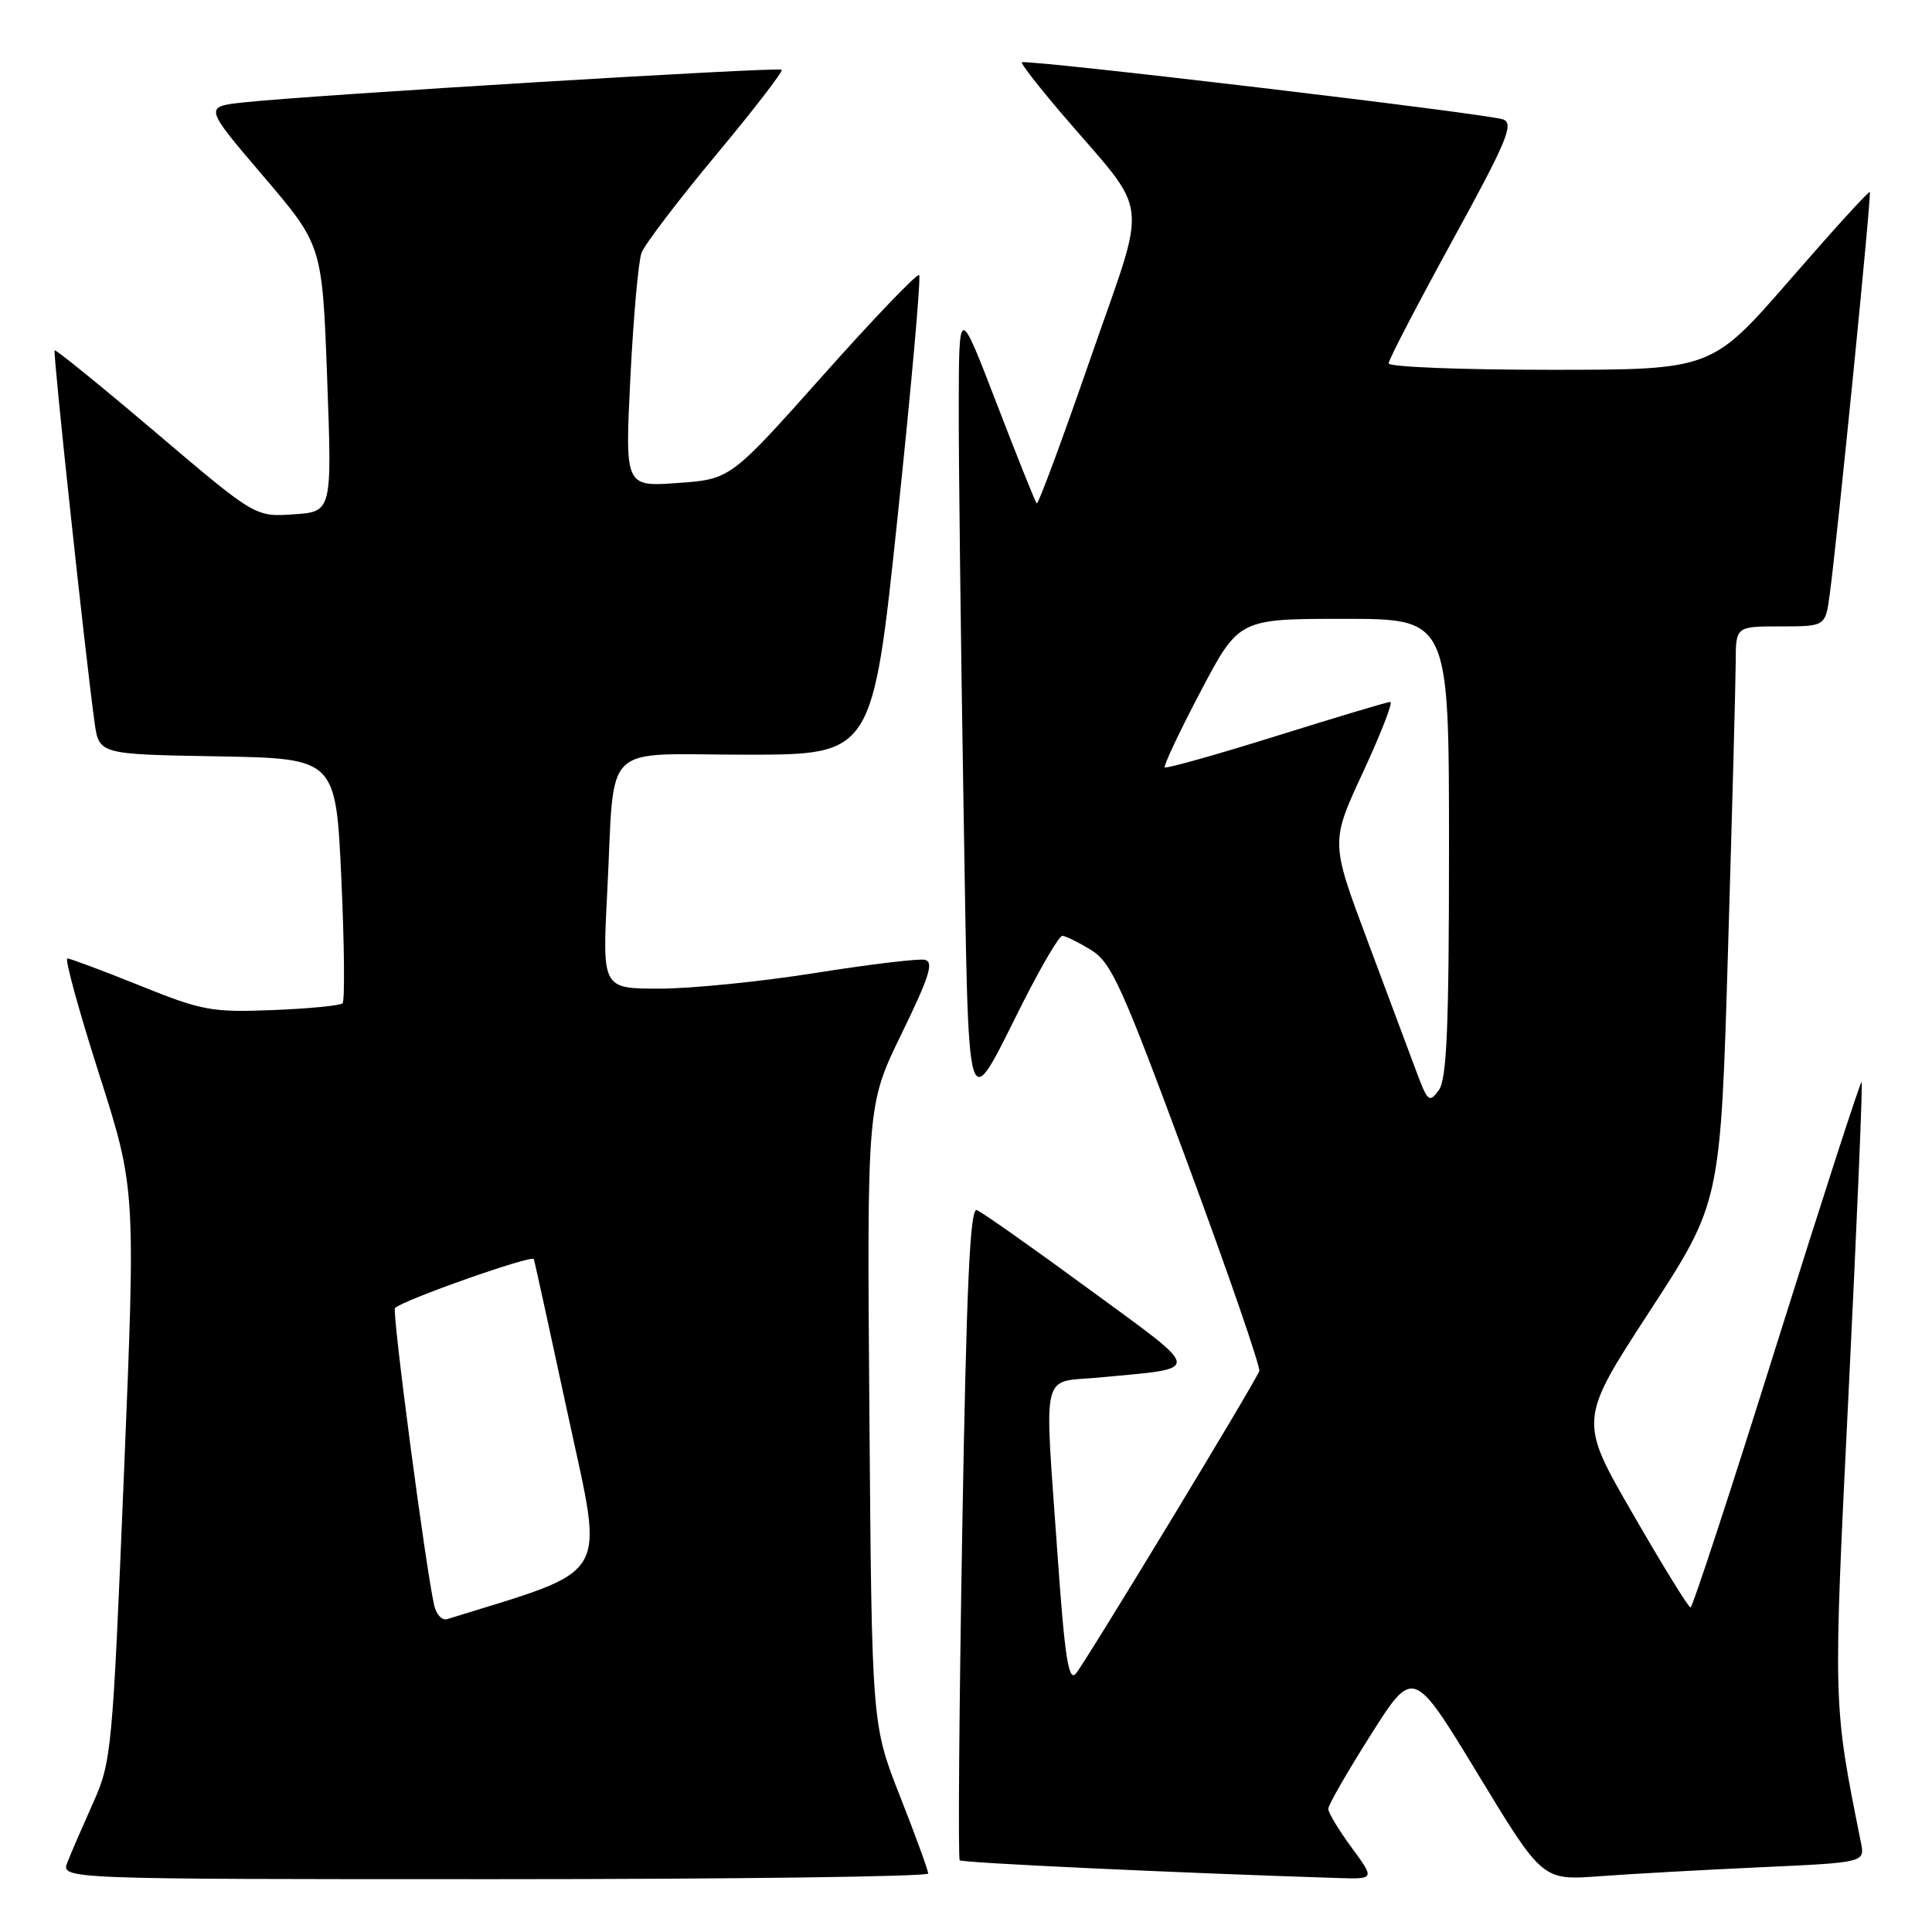 <?xml version="1.0" encoding="UTF-8" standalone="no"?>
<!DOCTYPE svg PUBLIC "-//W3C//DTD SVG 1.1//EN" "http://www.w3.org/Graphics/SVG/1.1/DTD/svg11.dtd" >
<svg xmlns="http://www.w3.org/2000/svg" xmlns:xlink="http://www.w3.org/1999/xlink" version="1.1" viewBox="0 0 256 256">
 <g >
 <path fill="currentColor"
d=" M 122.99 248.25 C 122.99 247.84 121.31 243.22 119.25 238.00 C 115.52 228.50 115.52 228.50 115.20 187.44 C 114.88 146.38 114.88 146.38 119.48 136.94 C 123.16 129.39 123.77 127.44 122.54 127.18 C 121.70 127.00 115.15 127.79 107.99 128.93 C 100.83 130.07 91.56 131.00 87.39 131.00 C 79.80 131.00 79.80 131.00 80.46 118.25 C 81.51 97.87 79.36 100.00 98.89 100.00 C 115.62 100.00 115.62 100.00 118.94 68.46 C 120.77 51.12 122.05 36.71 121.79 36.45 C 121.53 36.19 115.79 42.17 109.05 49.74 C 96.79 63.50 96.79 63.50 89.80 64.00 C 82.81 64.50 82.81 64.50 83.53 50.00 C 83.93 42.02 84.59 34.60 85.01 33.49 C 85.43 32.38 89.86 26.56 94.86 20.55 C 99.87 14.54 103.79 9.45 103.58 9.24 C 103.17 8.84 41.15 12.60 32.27 13.57 C 27.04 14.14 27.04 14.14 34.87 23.32 C 42.70 32.50 42.70 32.50 43.35 50.15 C 44.00 67.81 44.00 67.81 38.91 68.15 C 33.82 68.50 33.82 68.50 20.67 57.33 C 13.43 51.18 7.39 46.28 7.24 46.42 C 6.99 46.68 11.28 86.67 12.53 95.72 C 13.12 99.95 13.12 99.95 28.81 100.22 C 44.50 100.50 44.50 100.50 45.23 116.44 C 45.63 125.21 45.70 132.63 45.39 132.94 C 45.09 133.25 40.92 133.65 36.13 133.84 C 28.05 134.16 26.78 133.92 18.52 130.59 C 13.62 128.62 9.30 127.00 8.93 127.00 C 8.55 127.00 10.43 133.86 13.11 142.25 C 17.98 157.49 17.98 157.49 16.42 195.38 C 14.91 232.02 14.78 233.45 12.34 238.88 C 10.96 241.97 9.42 245.51 8.94 246.75 C 8.05 249.00 8.05 249.00 65.52 249.00 C 97.14 249.00 123.00 248.66 122.99 248.25 Z  M 179.09 244.80 C 177.39 242.49 176.00 240.19 176.00 239.68 C 176.00 239.18 178.54 234.76 181.64 229.87 C 187.27 220.98 187.27 220.98 195.83 235.08 C 204.38 249.17 204.38 249.17 211.94 248.61 C 216.10 248.30 225.71 247.77 233.31 247.42 C 247.11 246.79 247.11 246.79 246.58 244.14 C 242.86 225.51 242.88 226.46 244.97 184.06 C 246.06 161.82 246.83 143.50 246.68 143.35 C 246.53 143.20 241.48 158.81 235.45 178.03 C 229.43 197.26 224.28 212.99 224.00 212.99 C 223.72 212.99 220.28 207.40 216.35 200.58 C 209.19 188.19 209.19 188.19 218.58 173.76 C 227.98 159.33 227.98 159.33 228.97 125.92 C 229.52 107.54 229.98 90.36 229.99 87.75 C 230.00 83.00 230.00 83.00 235.94 83.00 C 241.88 83.00 241.88 83.00 242.45 78.75 C 243.52 70.75 248.01 25.68 247.76 25.44 C 247.61 25.30 242.84 30.55 237.15 37.10 C 226.80 49.00 226.80 49.00 205.40 49.00 C 193.63 49.00 184.00 48.62 184.00 48.15 C 184.00 47.68 187.80 40.37 192.44 31.90 C 199.66 18.74 200.64 16.40 199.19 15.83 C 197.34 15.09 135.87 7.80 135.40 8.26 C 135.25 8.42 137.61 11.46 140.65 15.02 C 152.59 29.00 152.16 25.33 144.48 47.53 C 140.76 58.27 137.56 66.90 137.37 66.71 C 137.18 66.51 134.78 60.54 132.05 53.43 C 127.07 40.50 127.07 40.50 127.04 53.59 C 127.02 60.78 127.30 84.36 127.66 105.97 C 128.41 150.16 127.81 148.13 135.59 132.75 C 138.03 127.94 140.35 124.00 140.76 124.00 C 141.17 124.01 142.87 124.84 144.54 125.86 C 147.27 127.52 148.63 130.54 157.41 154.27 C 162.81 168.88 167.06 181.21 166.86 181.68 C 166.01 183.70 143.61 220.62 142.53 221.80 C 141.59 222.82 141.07 219.45 140.15 206.30 C 138.36 180.79 137.78 183.28 145.75 182.52 C 159.49 181.21 159.60 182.03 144.30 170.82 C 136.78 165.30 130.09 160.59 129.43 160.34 C 128.53 159.99 128.06 170.32 127.50 202.98 C 127.09 226.69 126.94 246.28 127.17 246.50 C 127.50 246.84 155.97 248.17 177.34 248.85 C 182.17 249.00 182.17 249.00 179.09 244.80 Z  M 57.53 212.71 C 56.33 207.28 51.92 173.75 52.34 173.32 C 53.41 172.26 70.52 166.23 70.73 166.84 C 70.86 167.20 72.92 176.60 75.31 187.72 C 80.04 209.70 81.23 207.71 59.26 214.54 C 58.58 214.76 57.80 213.93 57.53 212.71 Z  M 187.65 141.91 C 186.75 139.49 183.83 131.67 181.16 124.54 C 176.31 111.58 176.31 111.58 180.62 102.29 C 182.99 97.18 184.61 93.00 184.22 93.01 C 183.82 93.01 177.02 95.05 169.10 97.53 C 161.18 100.01 154.54 101.87 154.34 101.68 C 154.15 101.48 156.27 96.97 159.07 91.66 C 164.15 82.00 164.15 82.00 178.08 82.00 C 192.00 82.00 192.00 82.00 192.00 112.31 C 192.00 136.23 191.71 143.01 190.64 144.47 C 189.39 146.18 189.16 145.98 187.65 141.91 Z "/>
</g>
</svg>